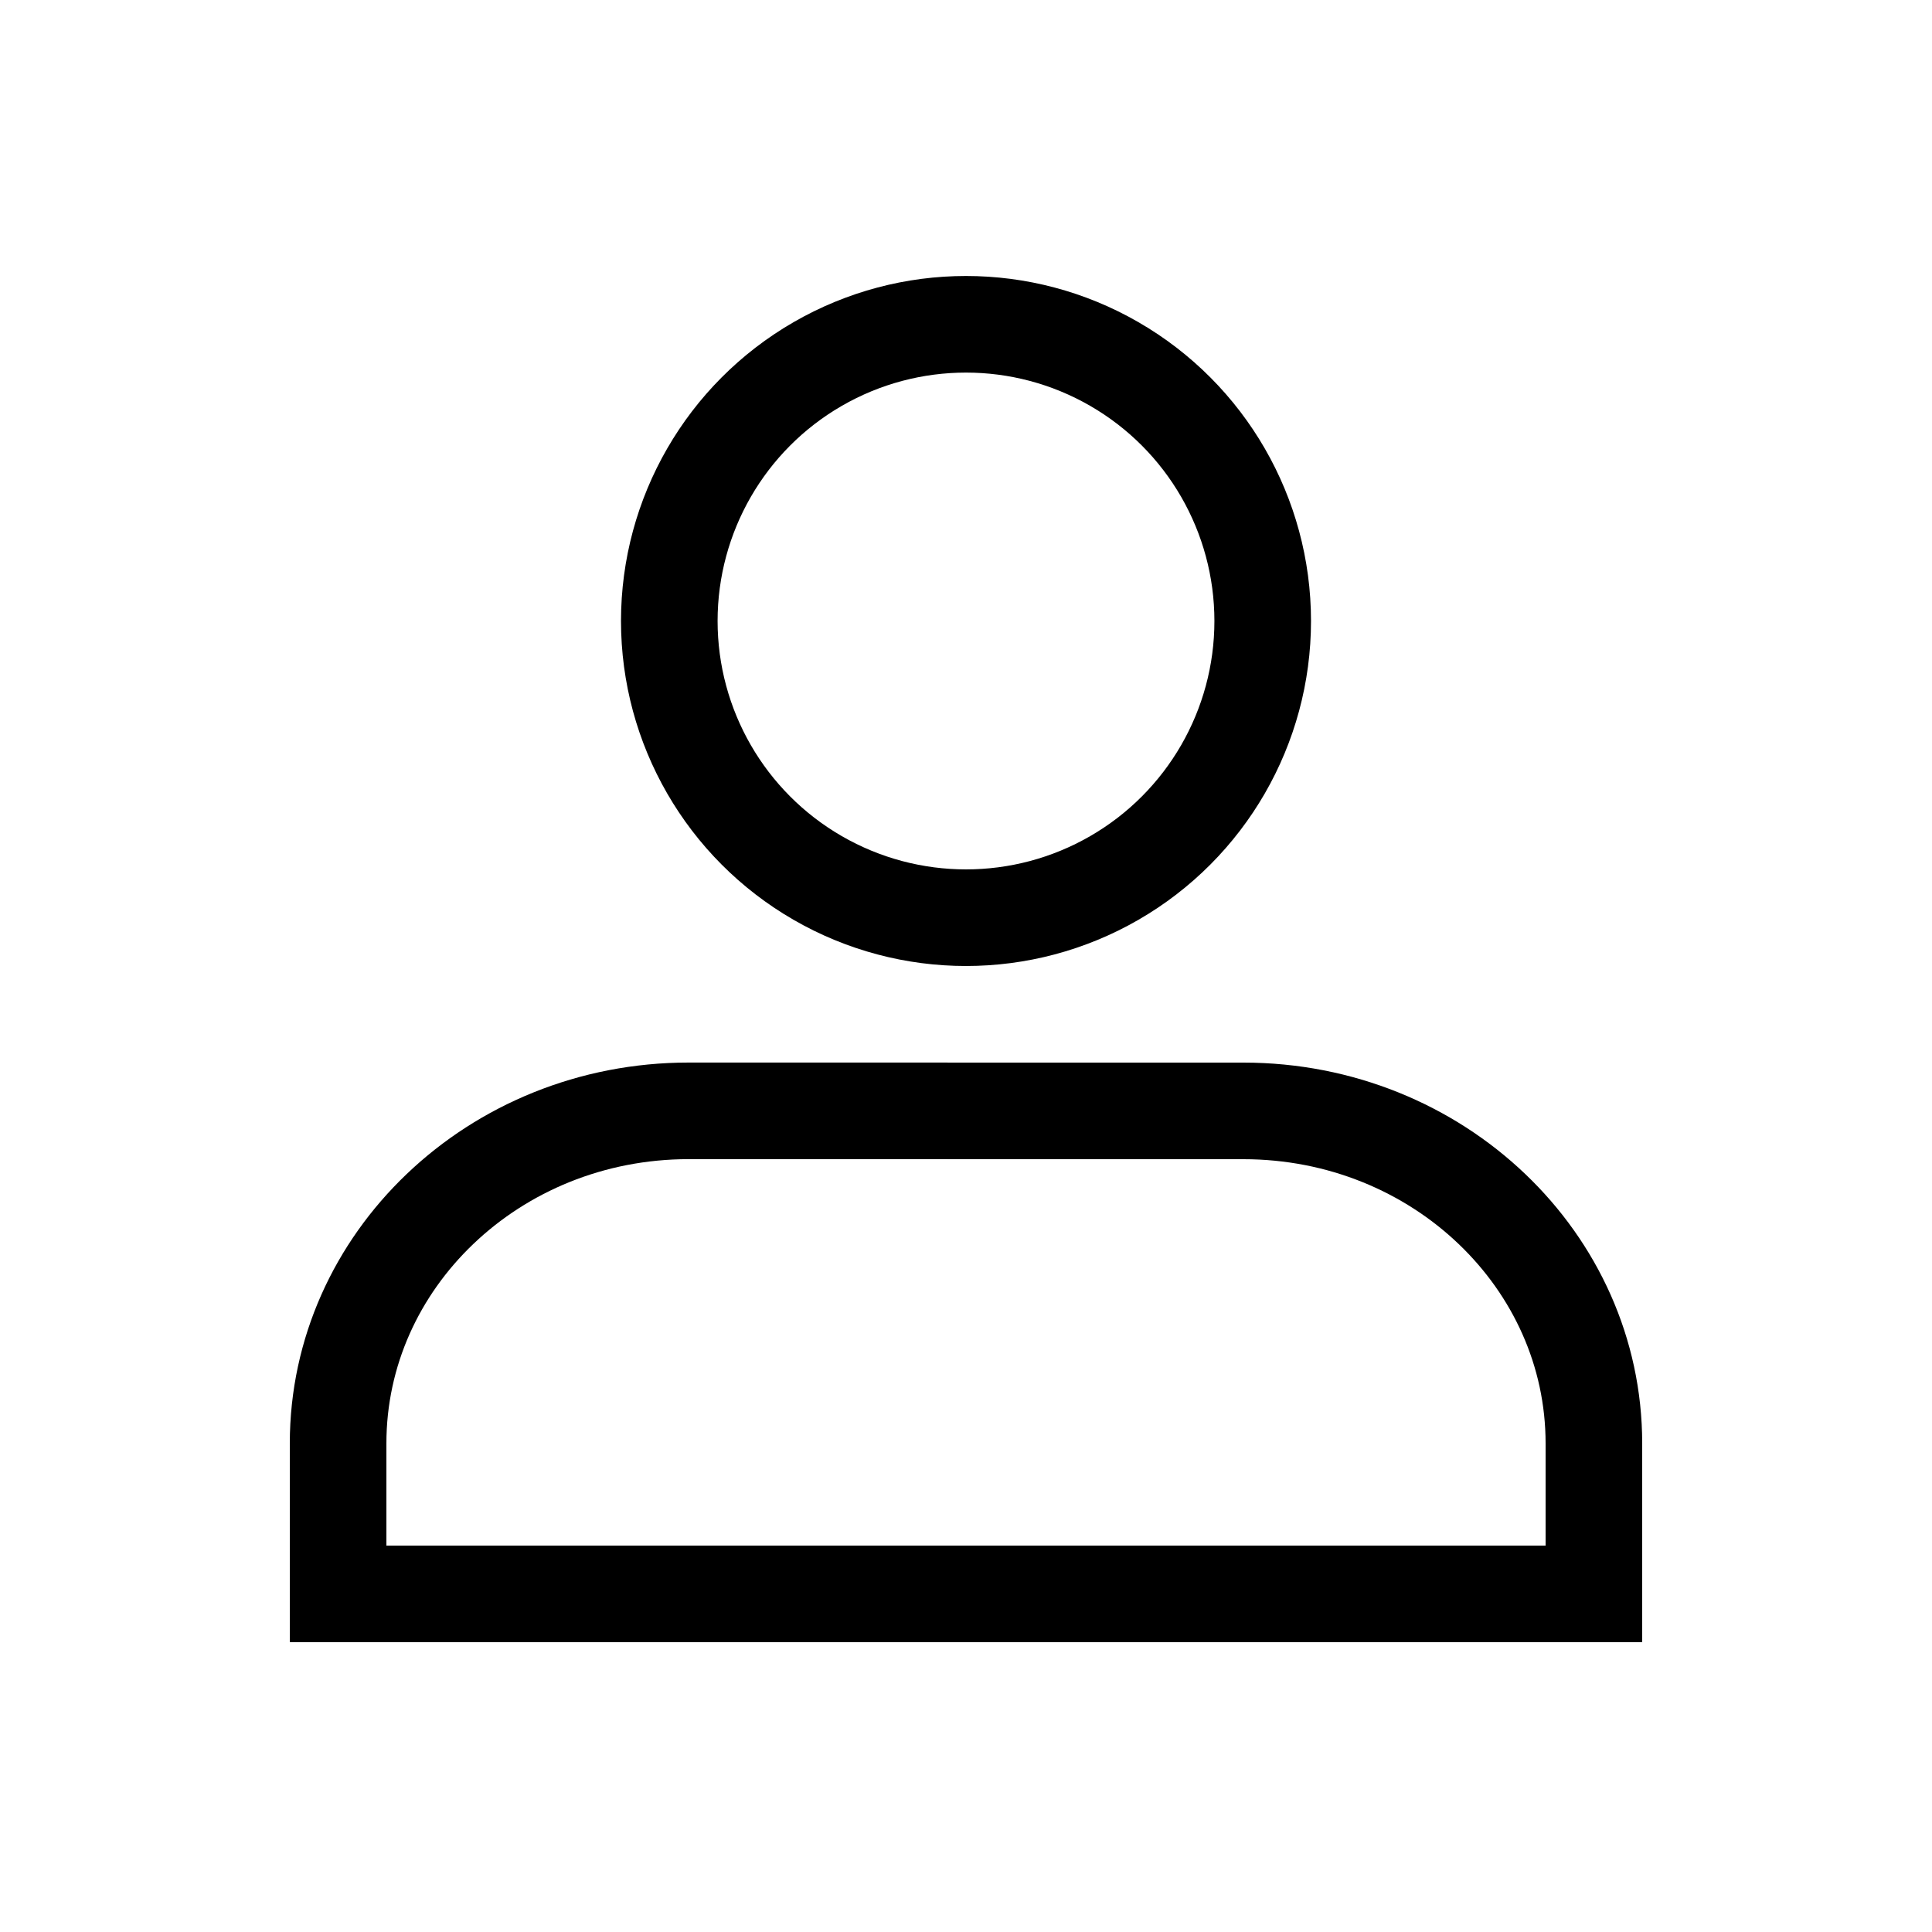 <svg xmlns="http://www.w3.org/2000/svg" width="40" height="40" viewBox="0 0 40 40">
    <g fill="none" fill-rule="evenodd">
        <g>
            <g>
                <g>
                    <path d="M0 40L40 40 40 0 0 0z" transform="translate(-1500 -142) translate(0 110) translate(1500 32)"/>
                    <g stroke="#000" stroke-width="2" transform="translate(-1500 -142) translate(0 110) translate(1500 32) translate(5.714 5.714)">
                        <path d="M20.03 17.286c2.009 0 3.83.774 5.147 2.033 1.3 1.242 2.109 2.956 2.109 4.852h0v3.115h-26V24.17c0-1.896.808-3.61 2.109-4.852 1.317-1.259 3.138-2.033 5.147-2.033h0z"/>
                        <circle cx="14.286" cy="7.143" r="6.143"/>
                    </g>
                </g>
            </g>
        </g>
    </g>
</svg>
